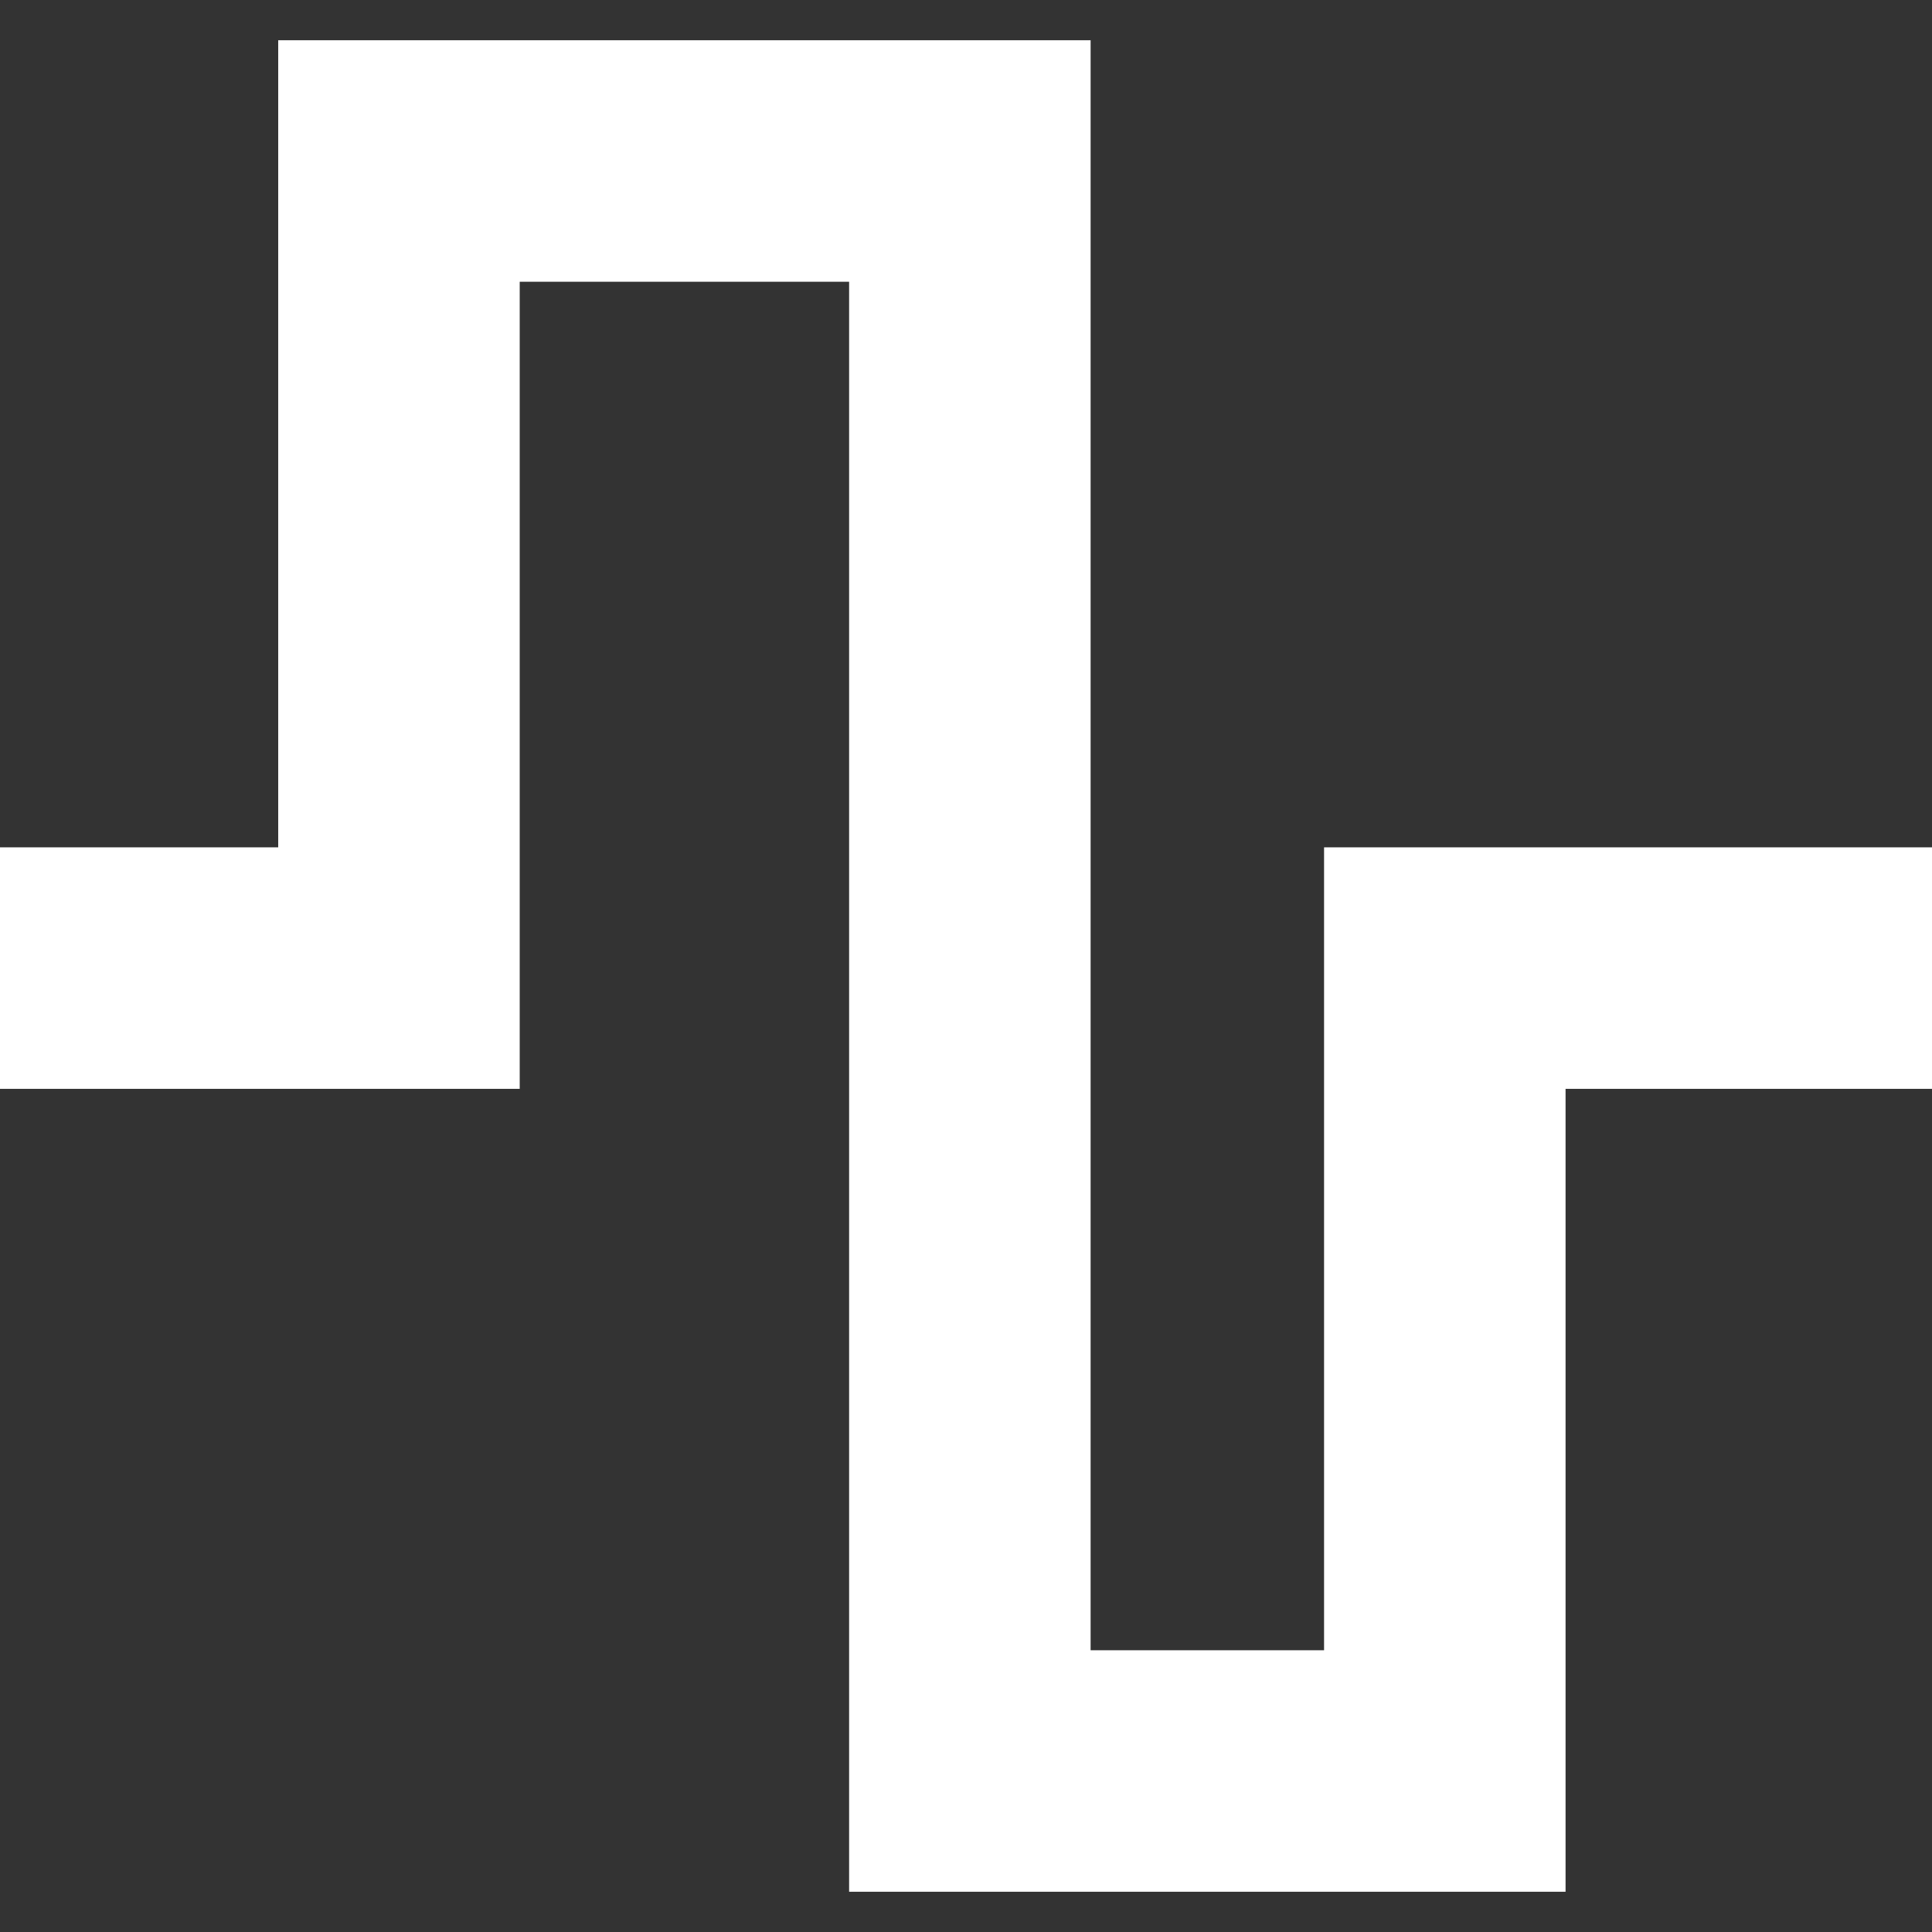 <?xml version="1.0" encoding="UTF-8"?>
<svg width="12px" height="12px" viewBox="0 0 12 12" version="1.1" xmlns="http://www.w3.org/2000/svg" xmlns:xlink="http://www.w3.org/1999/xlink">
    <rect x="0" y="0" width="12" height="12" fill="#333333" stroke="none"/>
    <!-- Generator: Sketch 62 (91390) - https://sketch.com -->
    <title>Groundtrack</title>
    <desc>Created with Sketch.</desc>
    <g id="Icons" stroke="none" stroke-width="1" fill="none" fill-rule="evenodd">
        <g id="Layer-Icons" transform="translate(-187, -109)" stroke="#FFFFFF" stroke-width="1.5">
            <polyline id="Groundtrack" points="187 115.013 189.478 115.013 189.478 110 193.024 110 193.024 120 195.974 120 195.974 115.013 199 115.013"></polyline>
        </g>
    </g>
</svg>